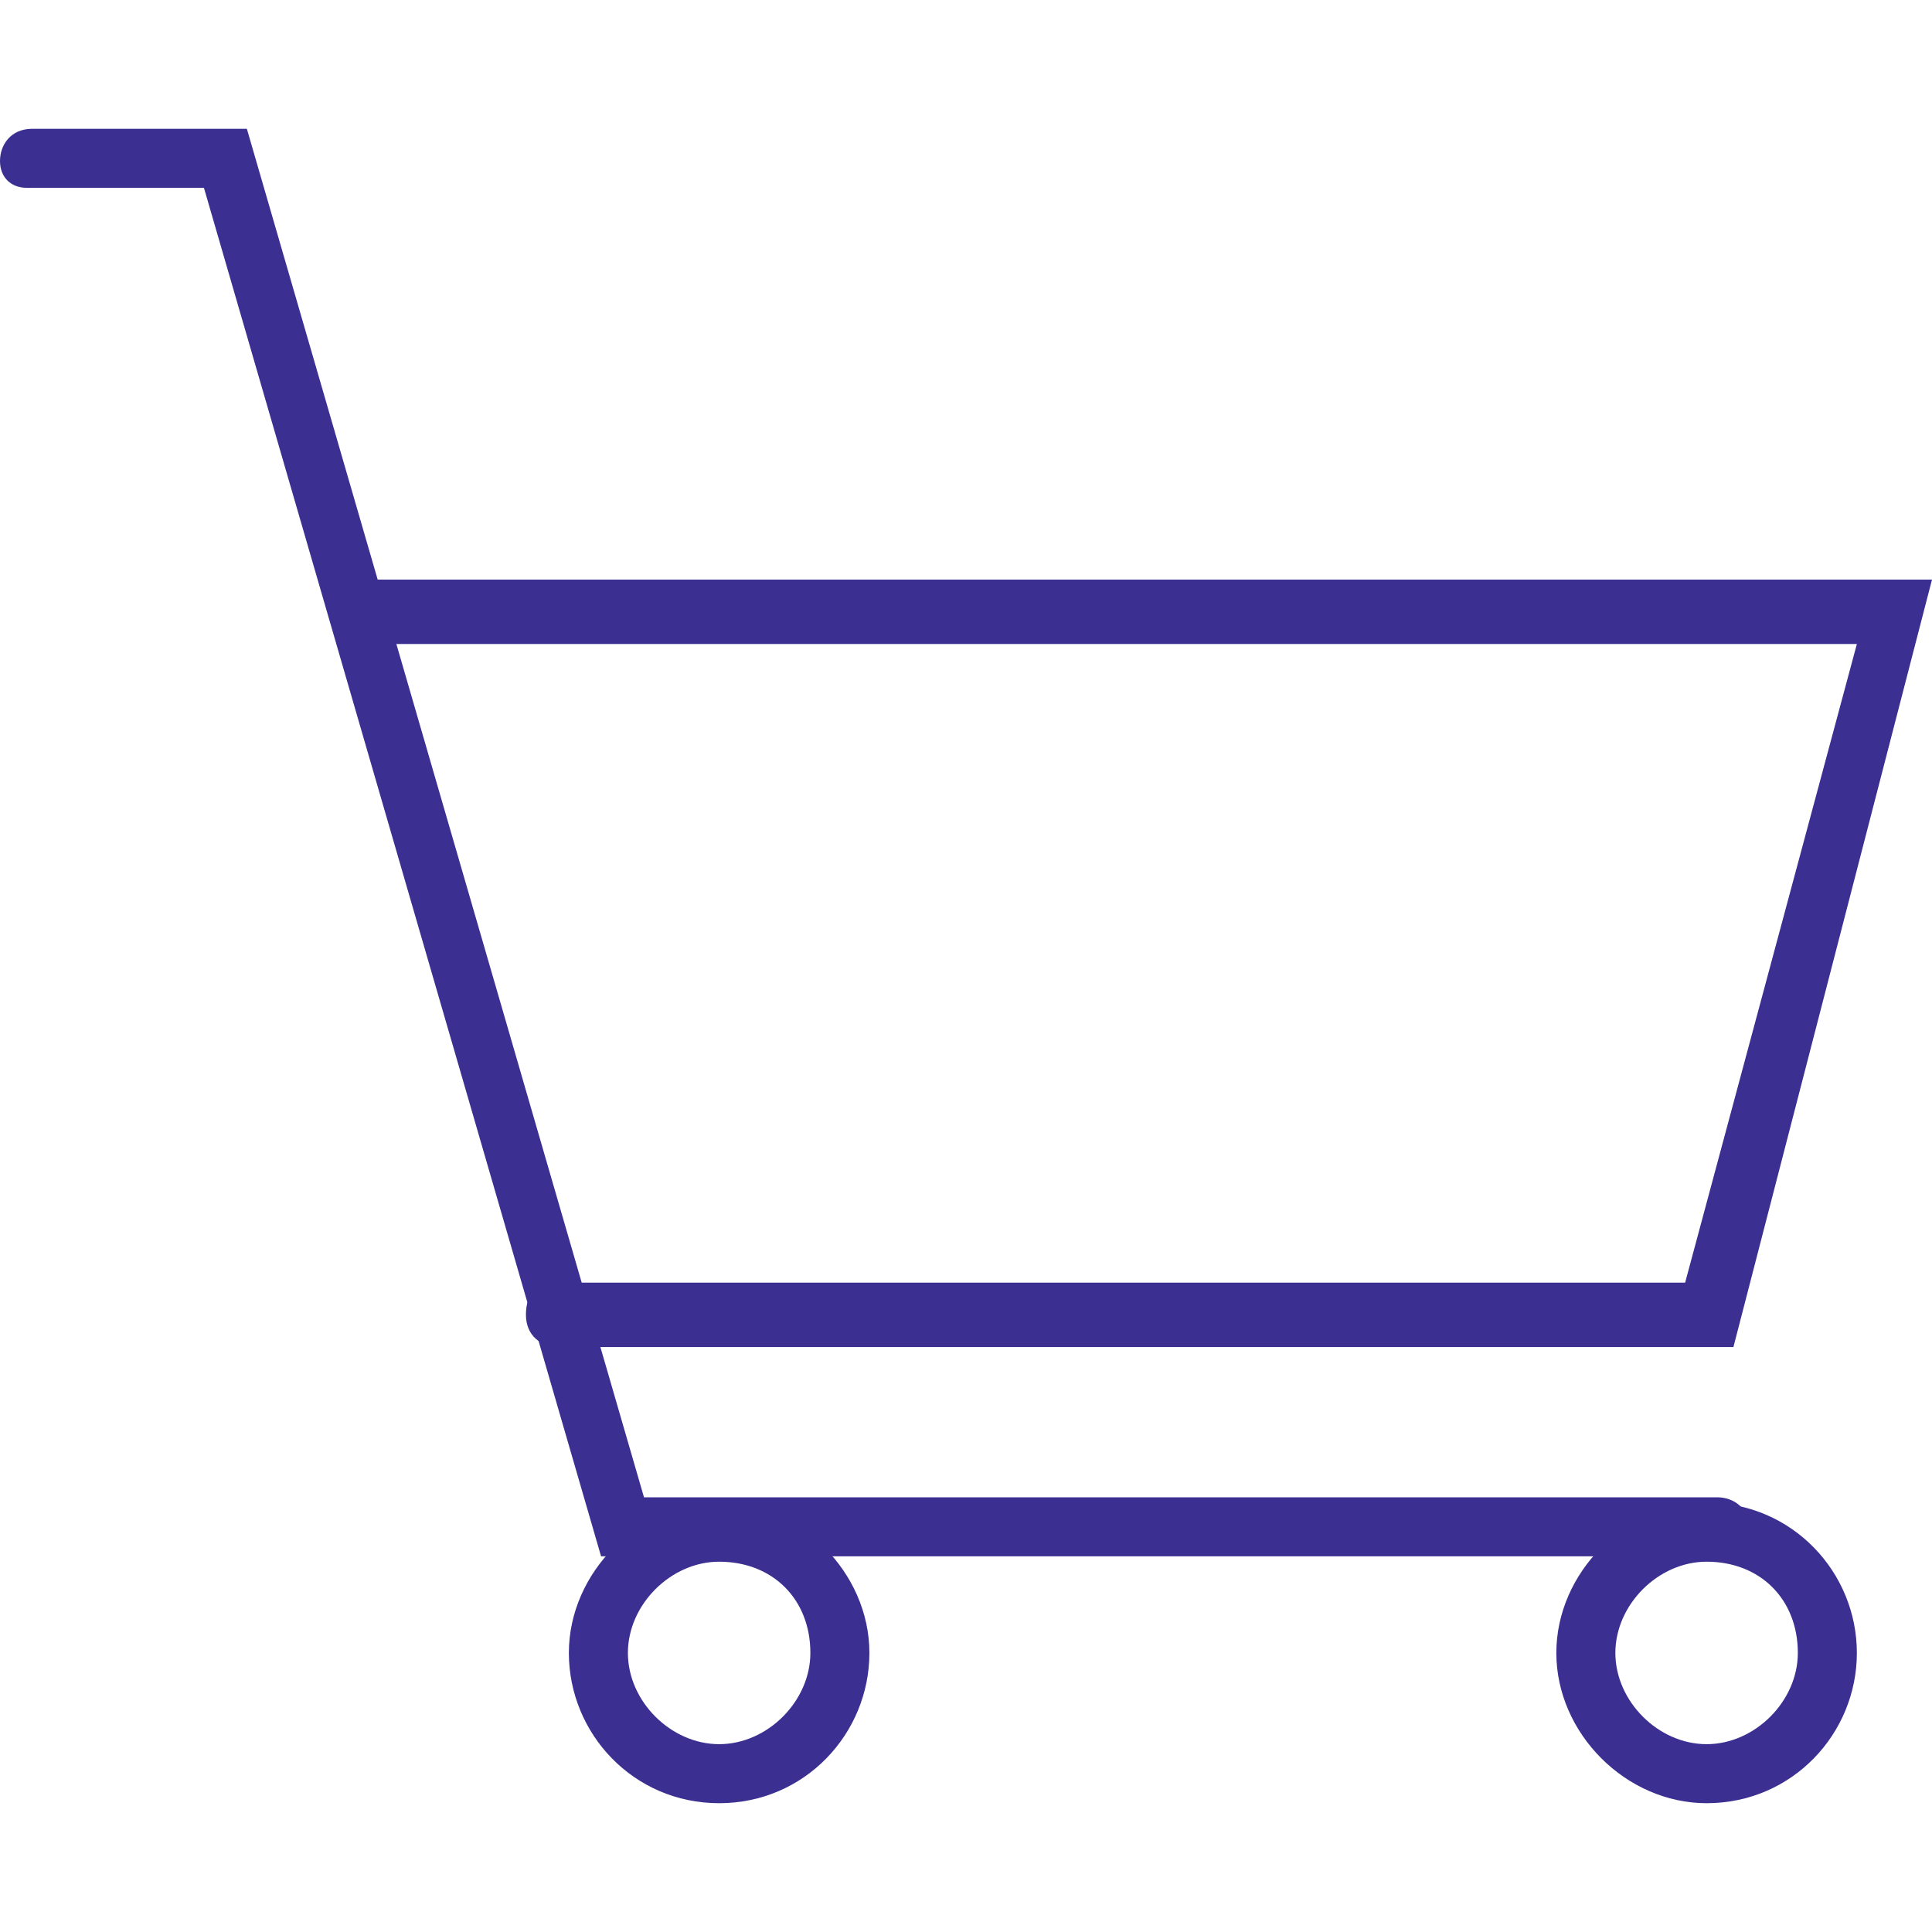 <?xml version="1.0" encoding="utf-8"?>
<!-- Generator: Adobe Illustrator 28.1.0, SVG Export Plug-In . SVG Version: 6.00 Build 0)  -->
<svg version="1.1" id="Layer_1" xmlns="http://www.w3.org/2000/svg" xmlns:xlink="http://www.w3.org/1999/xlink" x="0px" y="0px"
	 viewBox="0 0 36 36" style="enable-background:new 0 0 36 36;" xml:space="preserve">
<style type="text/css">
	.st0{fill:#3B3091;}
</style>
<g>
	<g>
		<path class="st0" d="M32,29H11.2L3.8,3.5H0.5C0.2,3.5,0,3.3,0,3s0.2-0.6,0.6-0.6h4L12,27.9h20c0.3,0,0.6,0.2,0.6,0.6
			S32.3,29,32,29z"/>
	</g>
	<g>
		<path class="st0" d="M32.3,25.1H10.4c-0.3,0-0.6-0.2-0.6-0.6s0.2-0.6,0.6-0.6h21L34.6,12H6.8c-0.3,0-0.6-0.2-0.6-0.6
			s0.2-0.6,0.6-0.6H36L32.3,25.1z"/>
	</g>
	<g>
		<path class="st0" d="M13.4,33.6c-1.6,0-2.8-1.3-2.8-2.8s1.3-2.8,2.8-2.8s2.8,1.3,2.8,2.8C16.2,32.3,15,33.6,13.4,33.6z M13.4,29.1
			c-0.9,0-1.7,0.8-1.7,1.7s0.8,1.7,1.7,1.7s1.7-0.8,1.7-1.7C15.1,29.8,14.4,29.1,13.4,29.1z"/>
	</g>
	<g>
		<path class="st0" d="M31.8,33.6c-1.5,0-2.8-1.3-2.8-2.8s1.3-2.8,2.8-2.8c1.6,0,2.8,1.3,2.8,2.8S33.4,33.6,31.8,33.6z M31.8,29.1
			c-0.9,0-1.7,0.8-1.7,1.7s0.8,1.7,1.7,1.7s1.7-0.8,1.7-1.7C33.5,29.8,32.8,29.1,31.8,29.1z"/>
	</g>
</g>
</svg>
